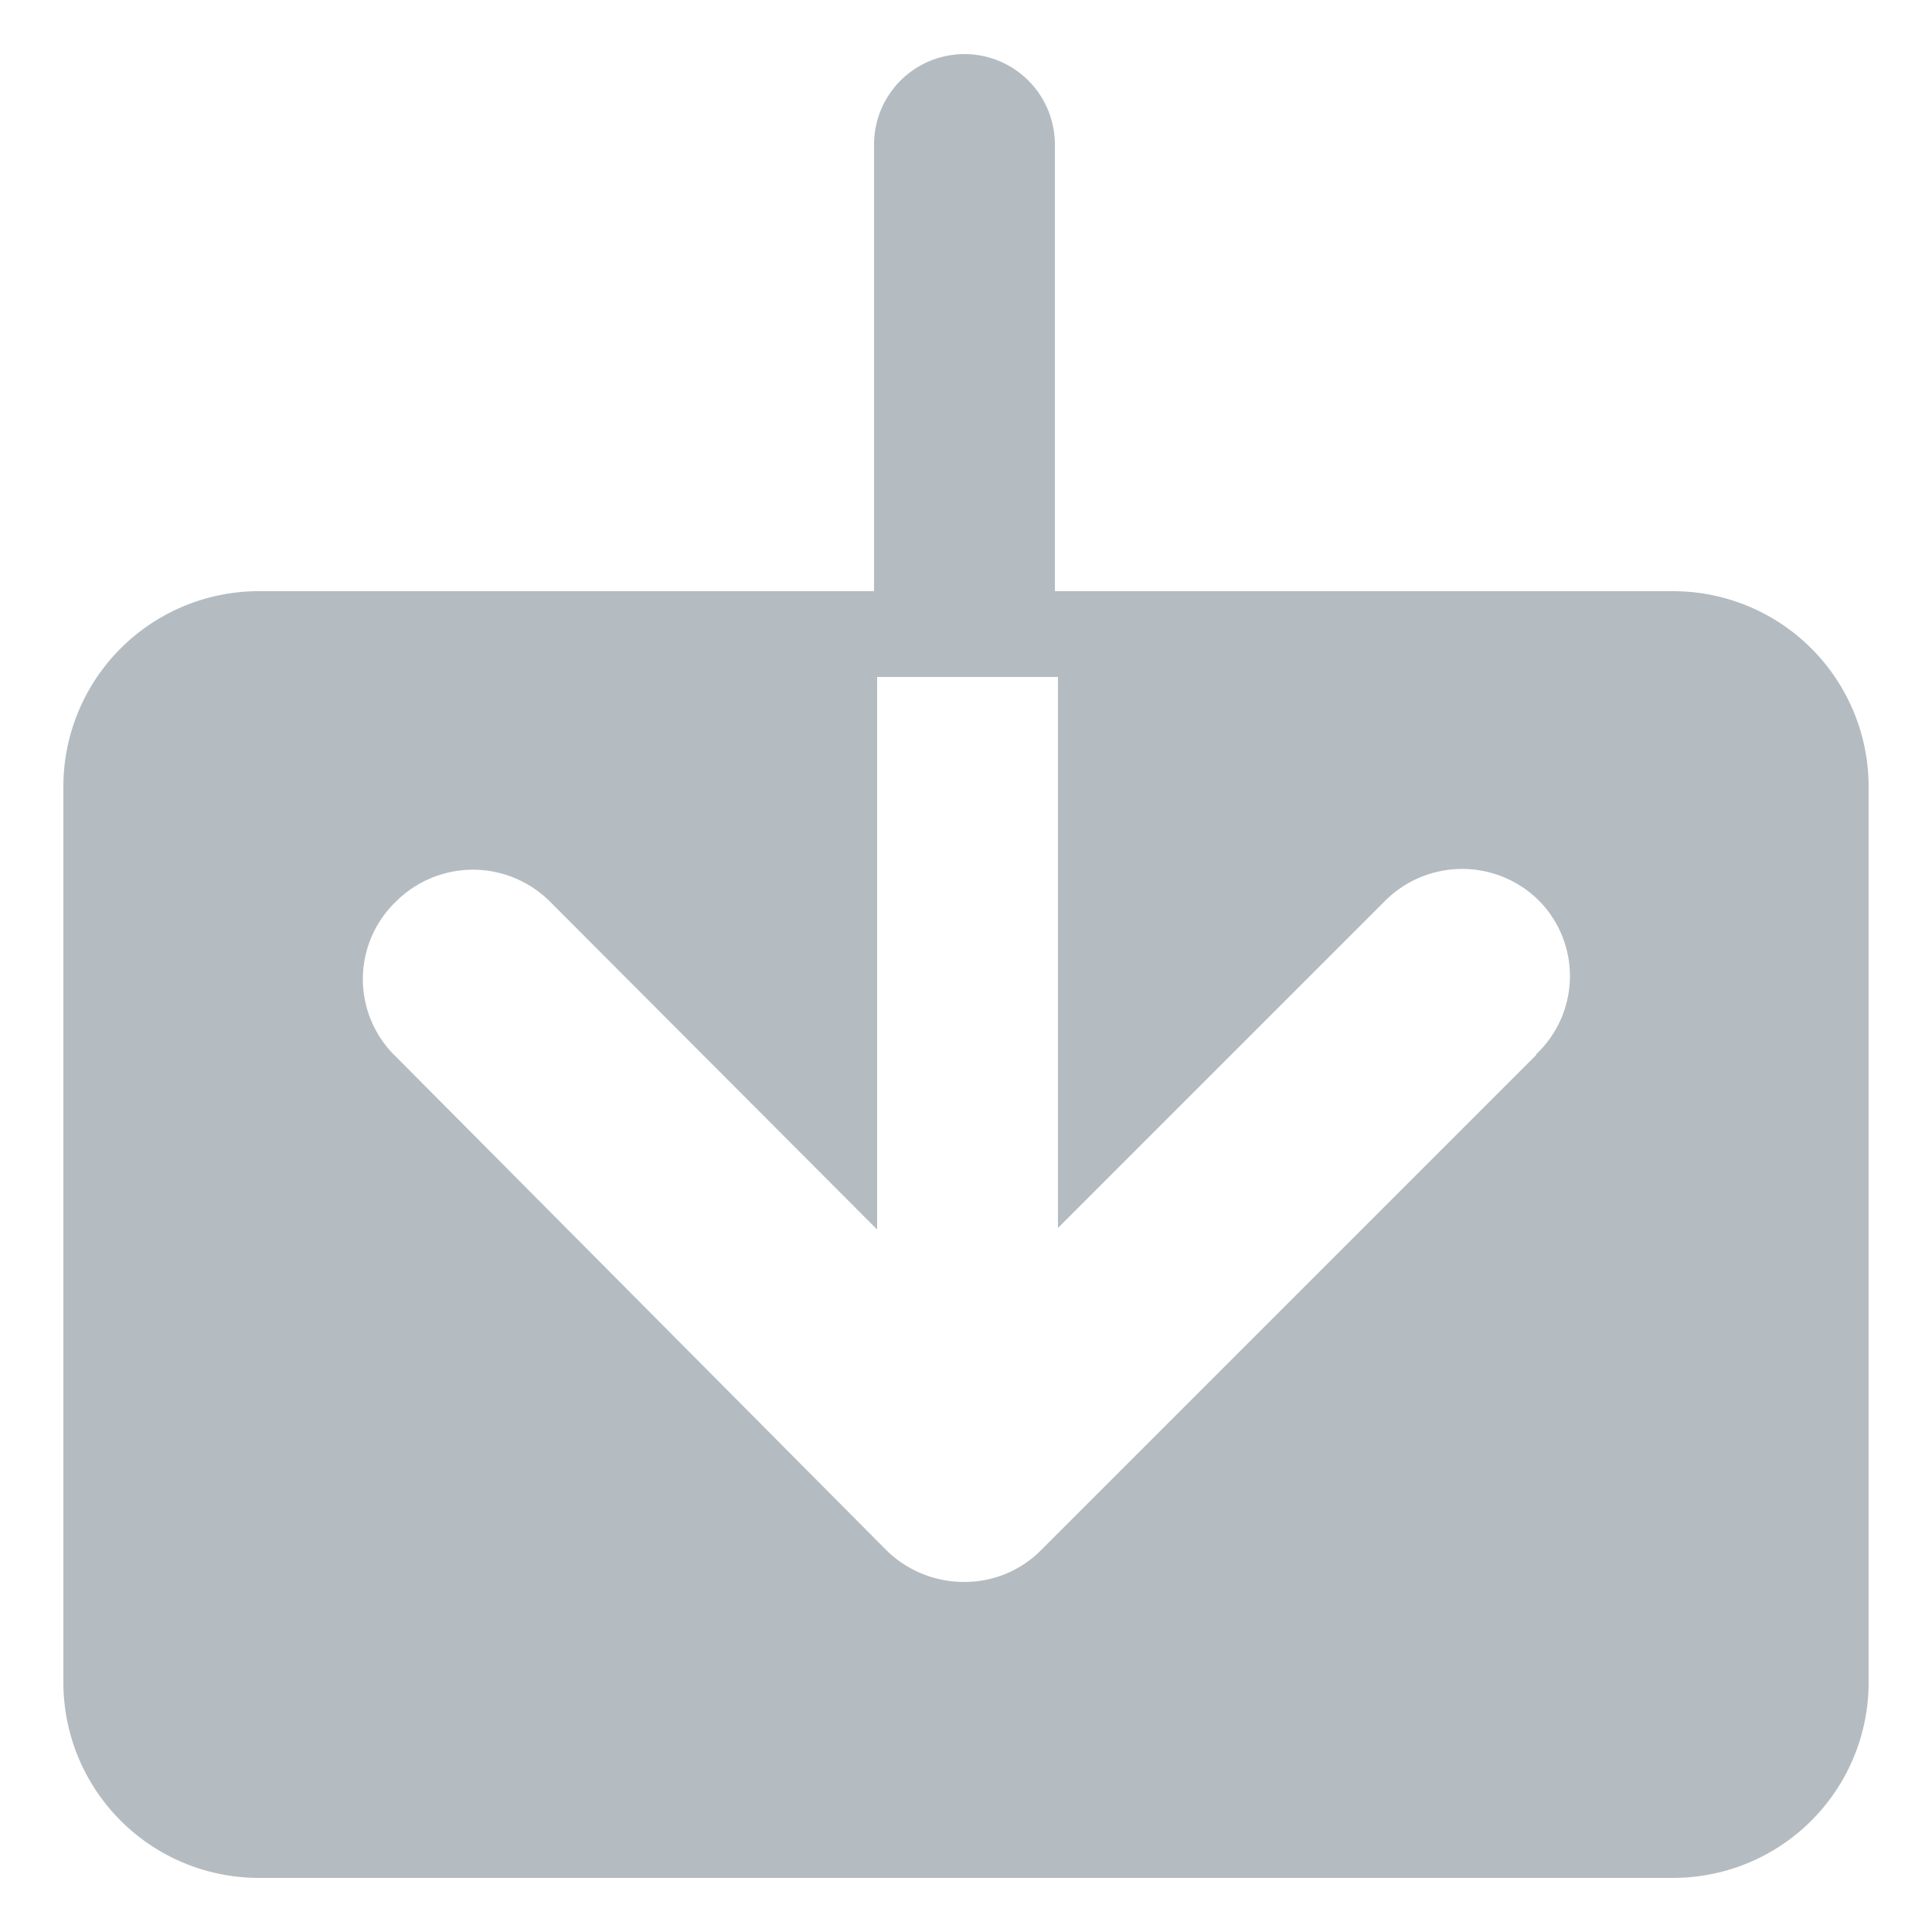 <svg id="Layer_1" data-name="Layer 1" xmlns="http://www.w3.org/2000/svg" viewBox="0 0 25 25"><defs><style>.cls-1{fill:#b4bcc2;}</style></defs><title>SVGs for VOA</title><path class="cls-1" d="M21.65,7.65h-8V1.87a1.17,1.17,0,0,0-2.34,0V7.65h-8A2.53,2.53,0,0,0,.82,10.18V21.77A2.53,2.53,0,0,0,3.35,24.3h18.3a2.53,2.53,0,0,0,2.53-2.53V10.18A2.53,2.53,0,0,0,21.65,7.65Zm-1.77,6-6.41,6.41a1.39,1.39,0,0,1-1,.41,1.43,1.43,0,0,1-1-.41L5.12,13.67a1.39,1.39,0,0,1,0-2,1.41,1.41,0,0,1,2,0l4.23,4.24V8.76h2.34v7.13l4.23-4.23a1.41,1.41,0,0,1,2,0A1.39,1.39,0,0,1,19.88,13.64Z"/></svg>